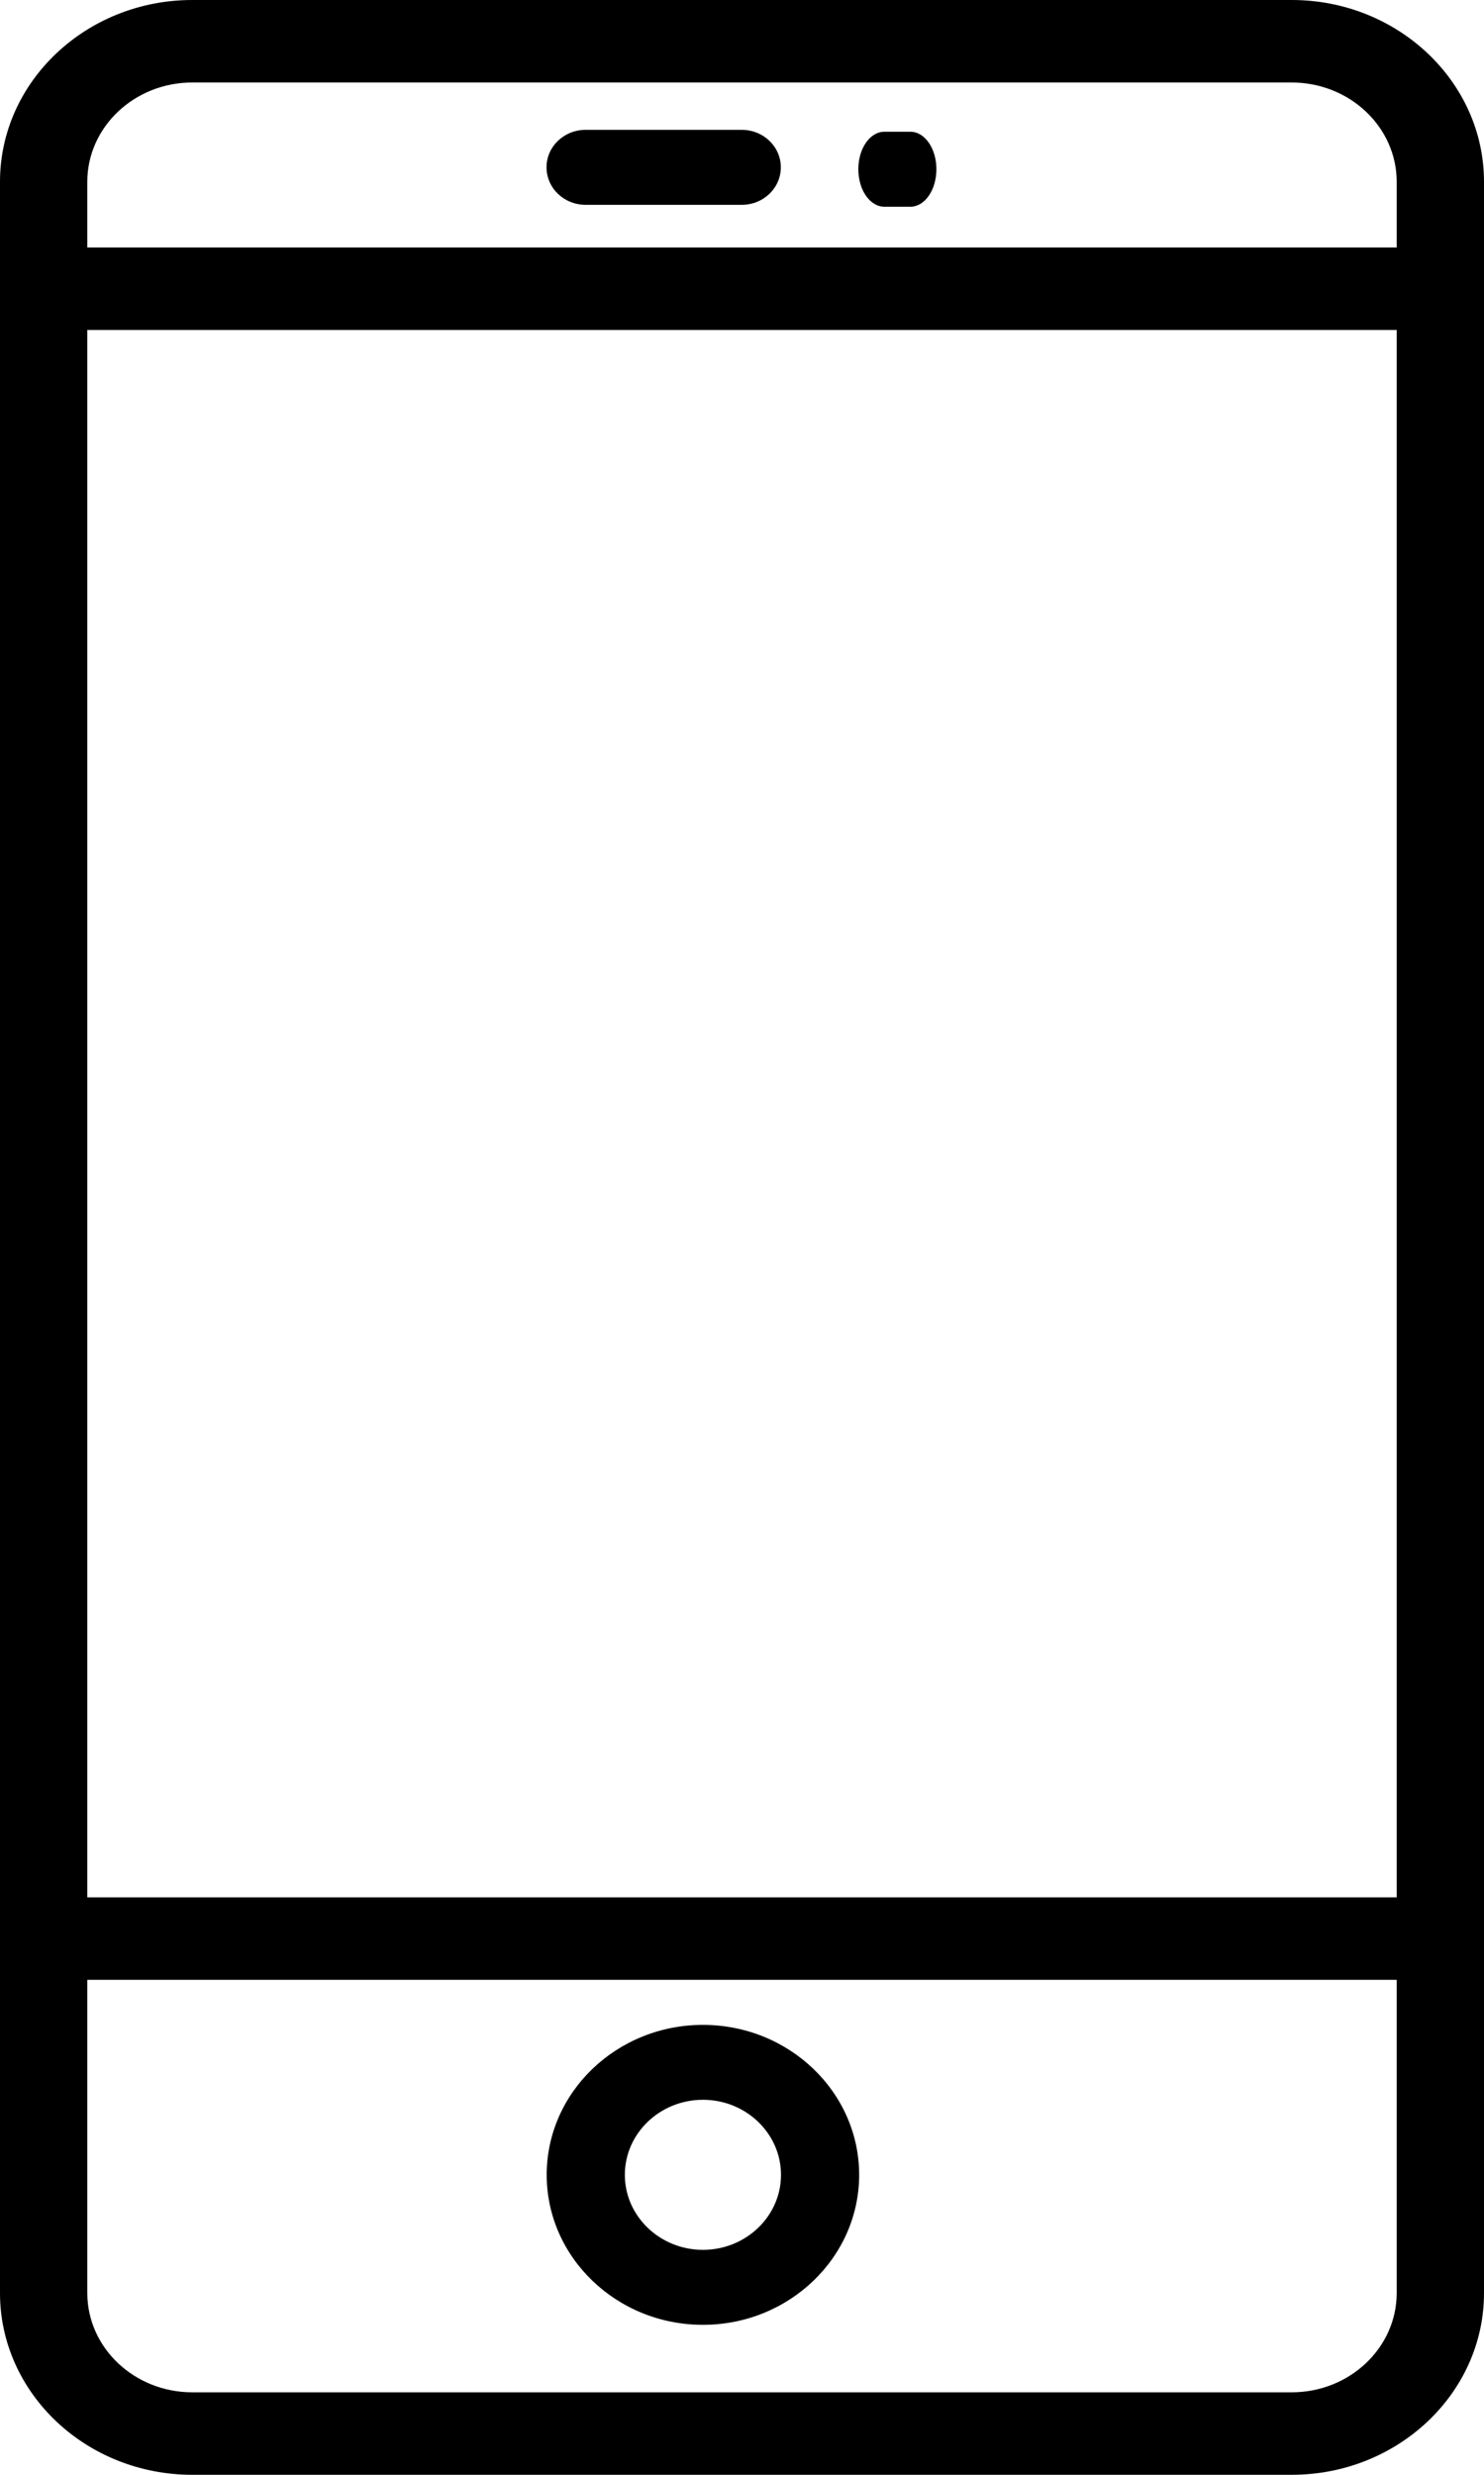 <svg width="18" height="30" viewBox="0 0 18 30" fill="none" xmlns="http://www.w3.org/2000/svg">
<path fill-rule="evenodd" clip-rule="evenodd" d="M2.332 0H15.668C16.953 0 18 0.989 18 2.203V27.797C18 29.012 16.953 30 15.667 30H2.332C1.047 30 0 29.012 0 27.797V2.203C0 0.989 1.047 0 2.332 0ZM16.941 4H1.059V23H16.941V4ZM2.332 1H15.667C16.37 1 16.941 1.54 16.941 2.203V3H1.059V2.203C1.059 1.54 1.63 1 2.332 1ZM2.332 29H15.668C16.37 29 16.941 28.46 16.941 27.797V24H1.059V27.797C1.059 28.46 1.63 29 2.332 29Z" fill="black"/>
<path fill-rule="evenodd" clip-rule="evenodd" d="M6.631 26.364C6.631 25.361 7.481 24.546 8.526 24.546C9.571 24.546 10.421 25.361 10.421 26.364C10.421 27.366 9.571 28.182 8.526 28.182C7.481 28.182 6.631 27.366 6.631 26.364ZM7.579 26.364C7.579 26.865 8.004 27.273 8.526 27.273C9.049 27.273 9.473 26.865 9.473 26.364C9.473 25.862 9.049 25.454 8.526 25.454C8.004 25.454 7.579 25.862 7.579 26.364Z" fill="black"/>
<path fill-rule="evenodd" clip-rule="evenodd" d="M7.103 2.483H8.997C9.259 2.483 9.471 2.28 9.471 2.028C9.471 1.777 9.259 1.574 8.997 1.574H7.103C6.841 1.574 6.629 1.777 6.629 2.028C6.629 2.28 6.841 2.483 7.103 2.483Z" fill="black"/>
<path fill-rule="evenodd" clip-rule="evenodd" d="M10.727 2.506H11.043C11.217 2.506 11.358 2.303 11.358 2.051C11.358 1.8 11.217 1.597 11.043 1.597H10.727C10.552 1.597 10.411 1.8 10.411 2.051C10.411 2.303 10.552 2.506 10.727 2.506Z" fill="black"/>
</svg>
